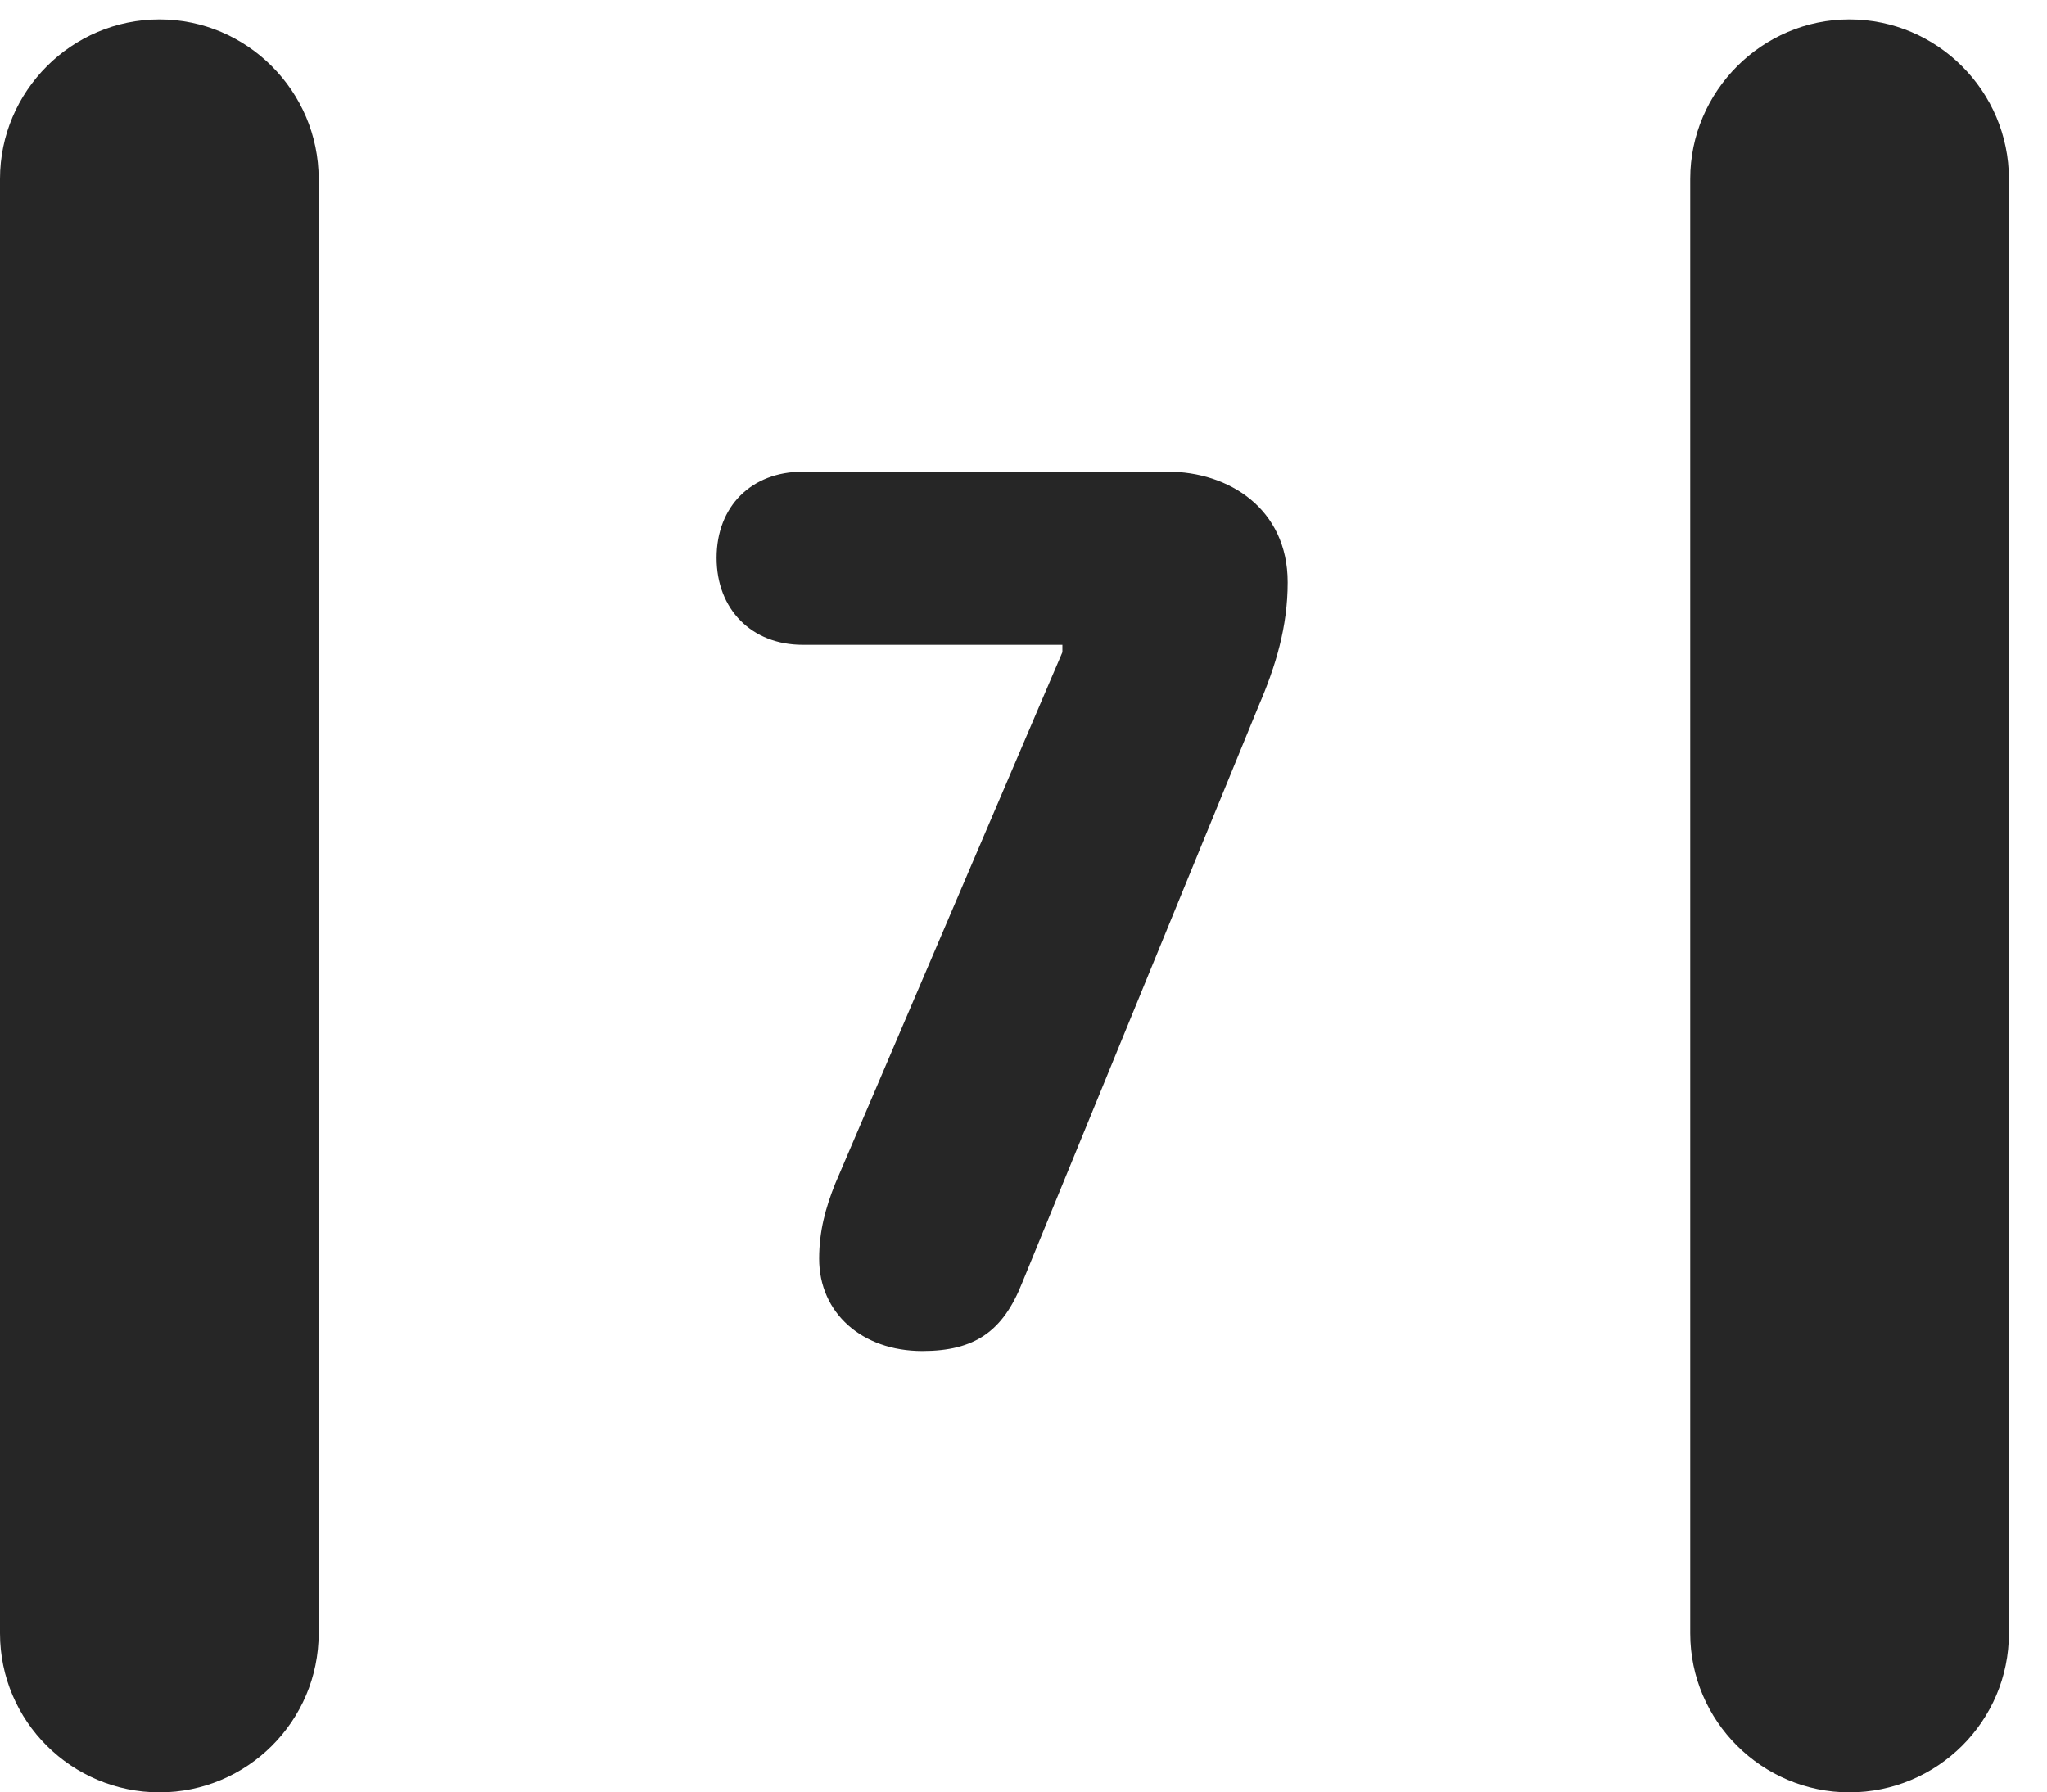 <?xml version="1.0" encoding="UTF-8"?>
<!--Generator: Apple Native CoreSVG 326-->
<!DOCTYPE svg PUBLIC "-//W3C//DTD SVG 1.1//EN" "http://www.w3.org/Graphics/SVG/1.1/DTD/svg11.dtd">
<svg version="1.1" xmlns="http://www.w3.org/2000/svg" xmlns:xlink="http://www.w3.org/1999/xlink"
       viewBox="0 0 19.399 16.989">
       <g>
              <rect height="16.989" opacity="0" width="19.399" x="0" y="0" />
              <path d="M0 15.482C0 16.315 0.68 16.989 1.512 16.989C2.34 16.989 3.02 16.315 3.02 15.482L3.02 1.696C3.02 0.864 2.34 0.184 1.512 0.184C0.68 0.184 0 0.864 0 1.696ZM16.018 15.482C16.018 16.315 16.7 16.989 17.526 16.989C18.358 16.989 19.038 16.315 19.038 15.482L19.038 1.696C19.038 0.864 18.358 0.184 17.526 0.184C16.7 0.184 16.018 0.864 16.018 1.696Z"
                     fill="currentColor" fill-opacity="0.85" />
              <path d="M8.74 12.806C9.237 12.806 9.505 12.62 9.687 12.159L11.926 6.695C12.091 6.312 12.203 5.94 12.203 5.52C12.203 4.819 11.641 4.471 11.068 4.471L7.607 4.471C7.124 4.471 6.791 4.797 6.791 5.288C6.791 5.776 7.124 6.112 7.607 6.112L10.068 6.112L10.068 6.182L7.915 11.22C7.822 11.453 7.763 11.671 7.763 11.931C7.763 12.446 8.17 12.806 8.74 12.806Z"
                     fill="currentColor" fill-opacity="0.85" />
       </g>
</svg>